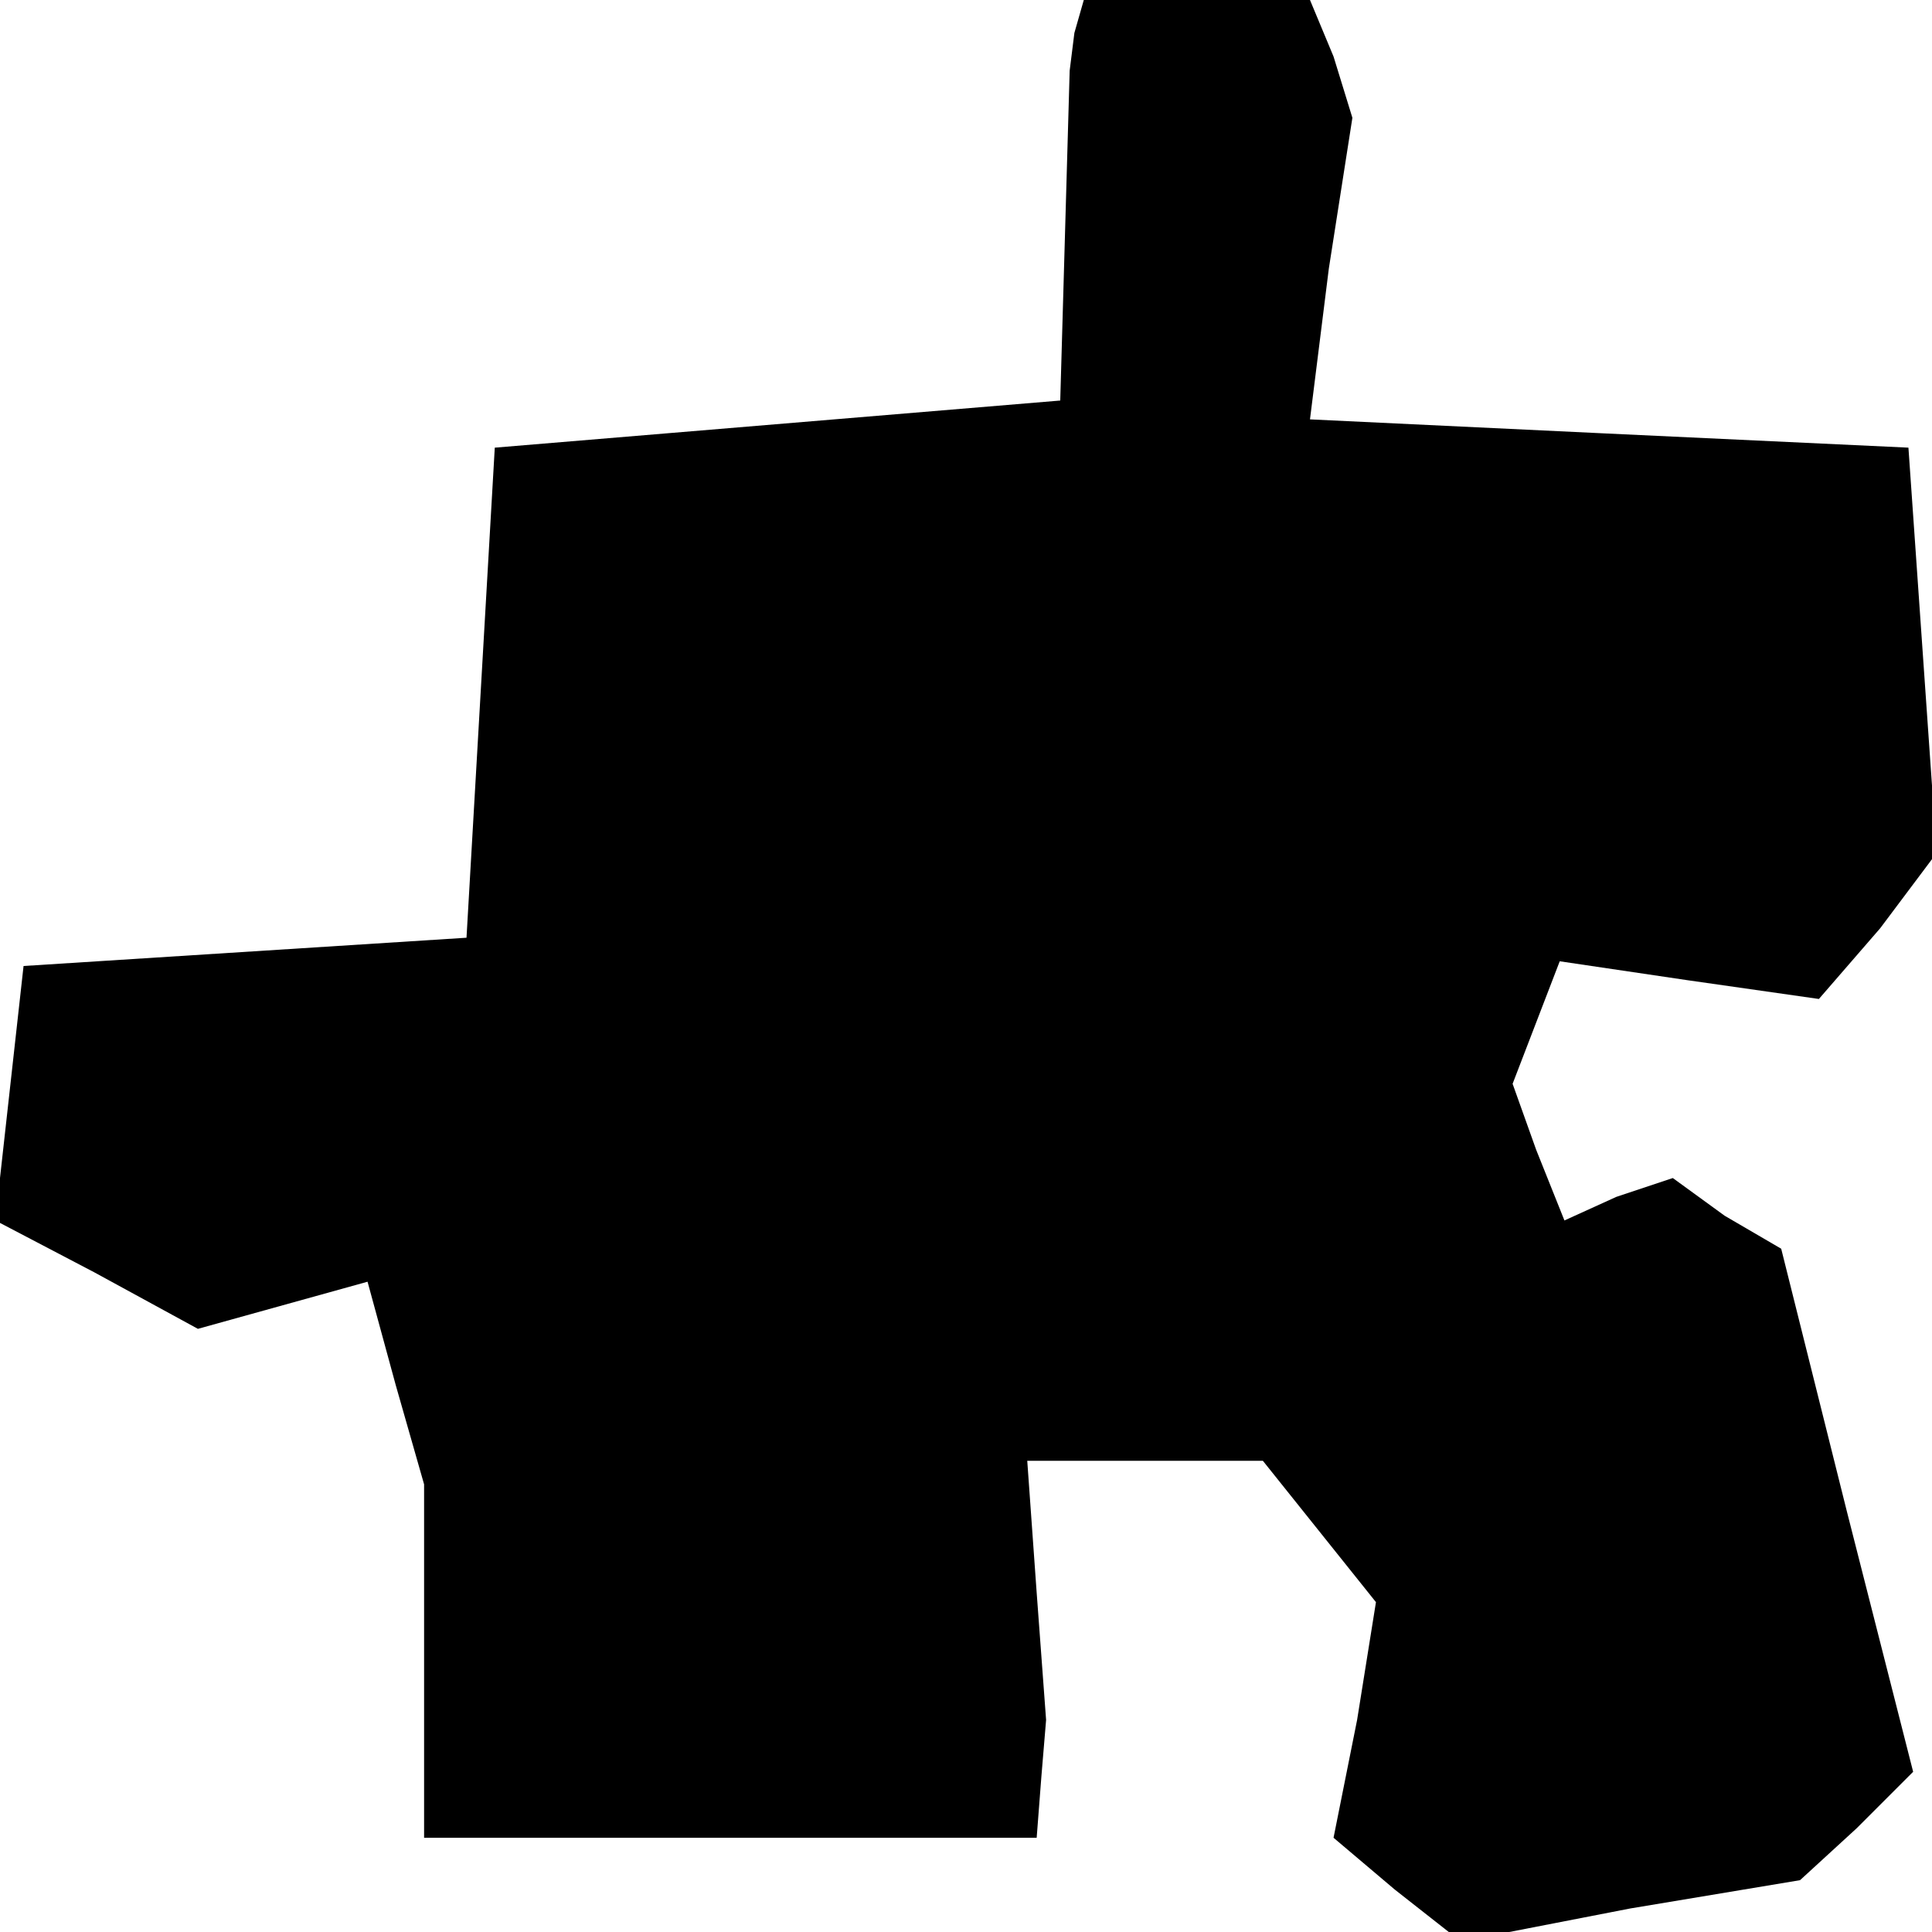 <?xml version="1.0" standalone="no"?>
<!DOCTYPE svg PUBLIC "-//W3C//DTD SVG 20010904//EN"
 "http://www.w3.org/TR/2001/REC-SVG-20010904/DTD/svg10.dtd">
<svg version="1.0" xmlns="http://www.w3.org/2000/svg"
 width="41pt" height="41pt" viewBox="0 0 41 41"
 preserveAspectRatio="xMidYMid meet">
<g transform="translate(0,41) scale(0.1,-0.1)"
fill="#000000" stroke="none">
<path d="M228 403 l-1 -8 -1 -35 -1 -35 -60 -5 -60 -5 -3 -52 -3 -52 -47 -3
-47 -3 -3 -27 -3 -27 21 -11 22 -12 18 5 18 5 6 -22 6 -21 0 -37 0 -38 65 0
65 0 1 13 1 12 -2 27 -2 28 25 0 25 0 12 -15 12 -15 -4 -25 -5 -25 13 -11 14
-11 36 7 36 6 12 11 12 12 -14 55 -14 56 -12 7 -11 8 -12 -4 -11 -5 -6 15 -5
14 5 13 5 13 27 -4 28 -4 13 15 12 16 -3 43 -3 43 -64 3 -63 3 4 32 5 32 -4
13 -5 12 -24 0 -24 0 -2 -7z"/>
</g>
</svg>
